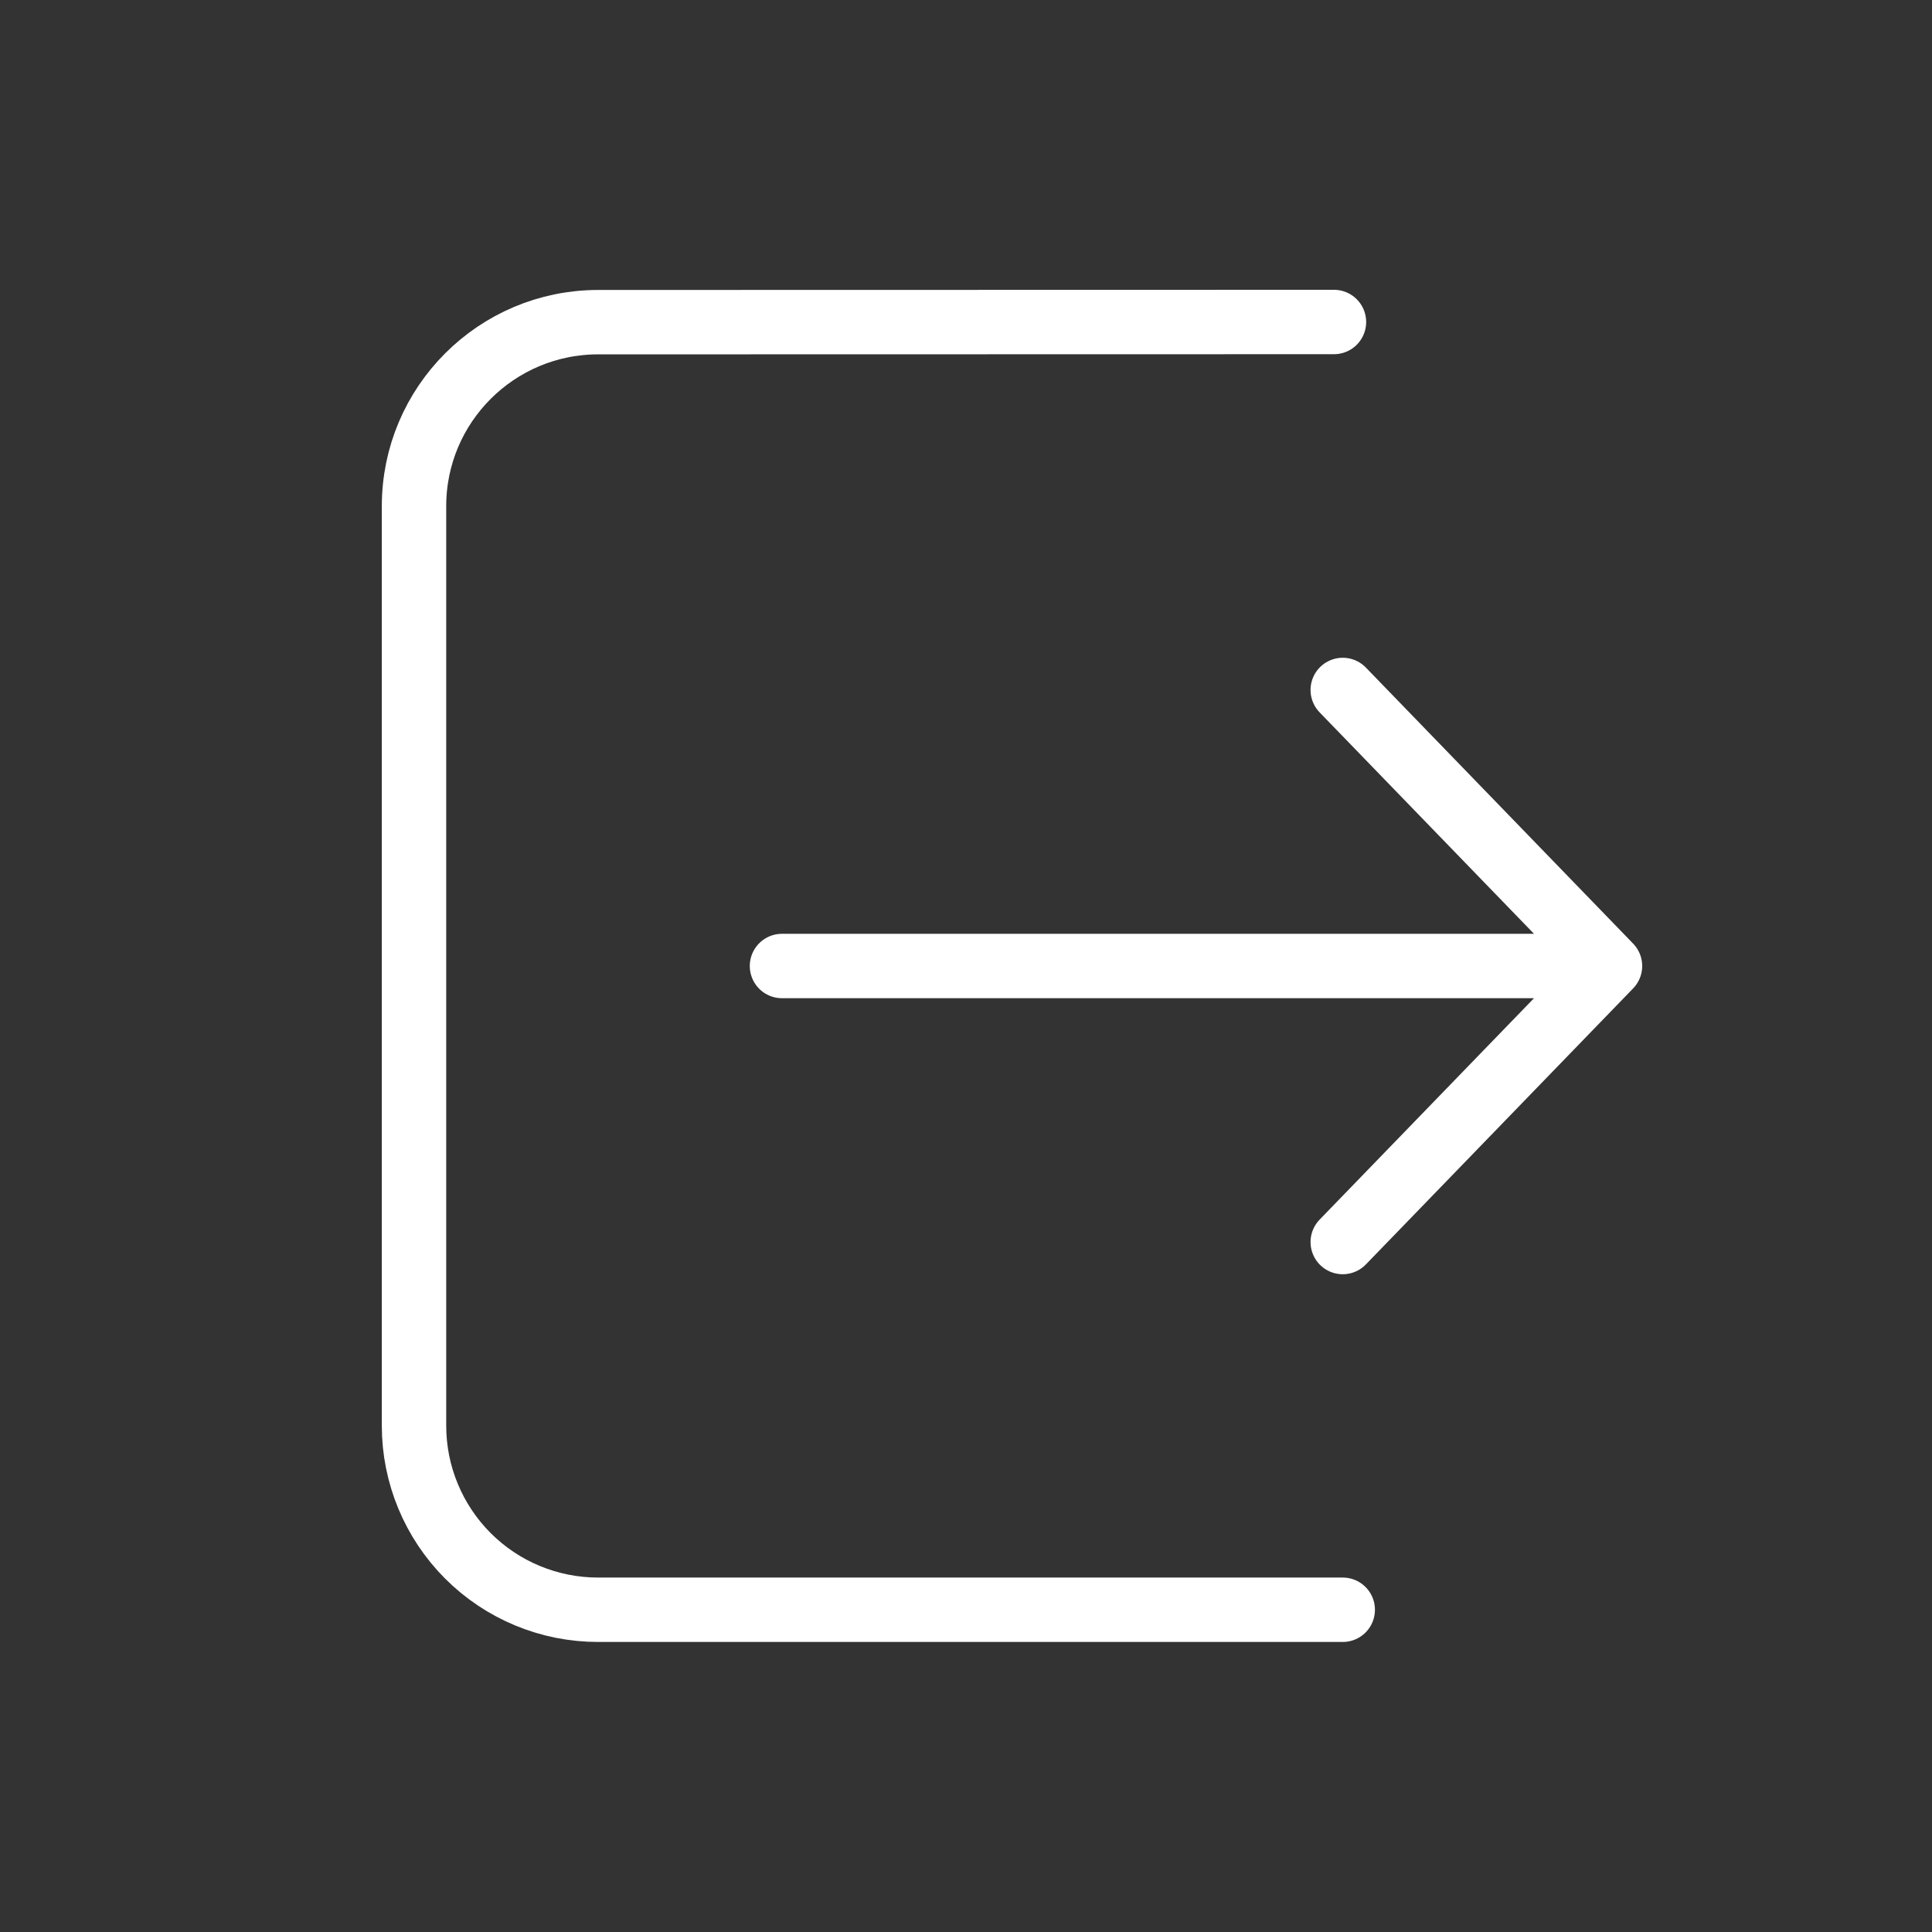 <svg width="24" height="24" viewBox="0 0 24 24" fill="none" xmlns="http://www.w3.org/2000/svg">
<rect x="0" y="0" width="24" height="24" fill="#333333" stroke="none"/>
<path d="M16.68 15.429L20 12M20 12L16.68 8.571M20 12H9.714M16.571 4L7.429 4.002C6.167 4.003 5.143 5.026 5.143 6.288V17.711C5.143 18.317 5.384 18.898 5.812 19.327C6.241 19.756 6.822 19.997 7.429 19.997H16.68" stroke="white" stroke-width="0.8" stroke-linecap="round" stroke-linejoin="round"/>
</svg>
